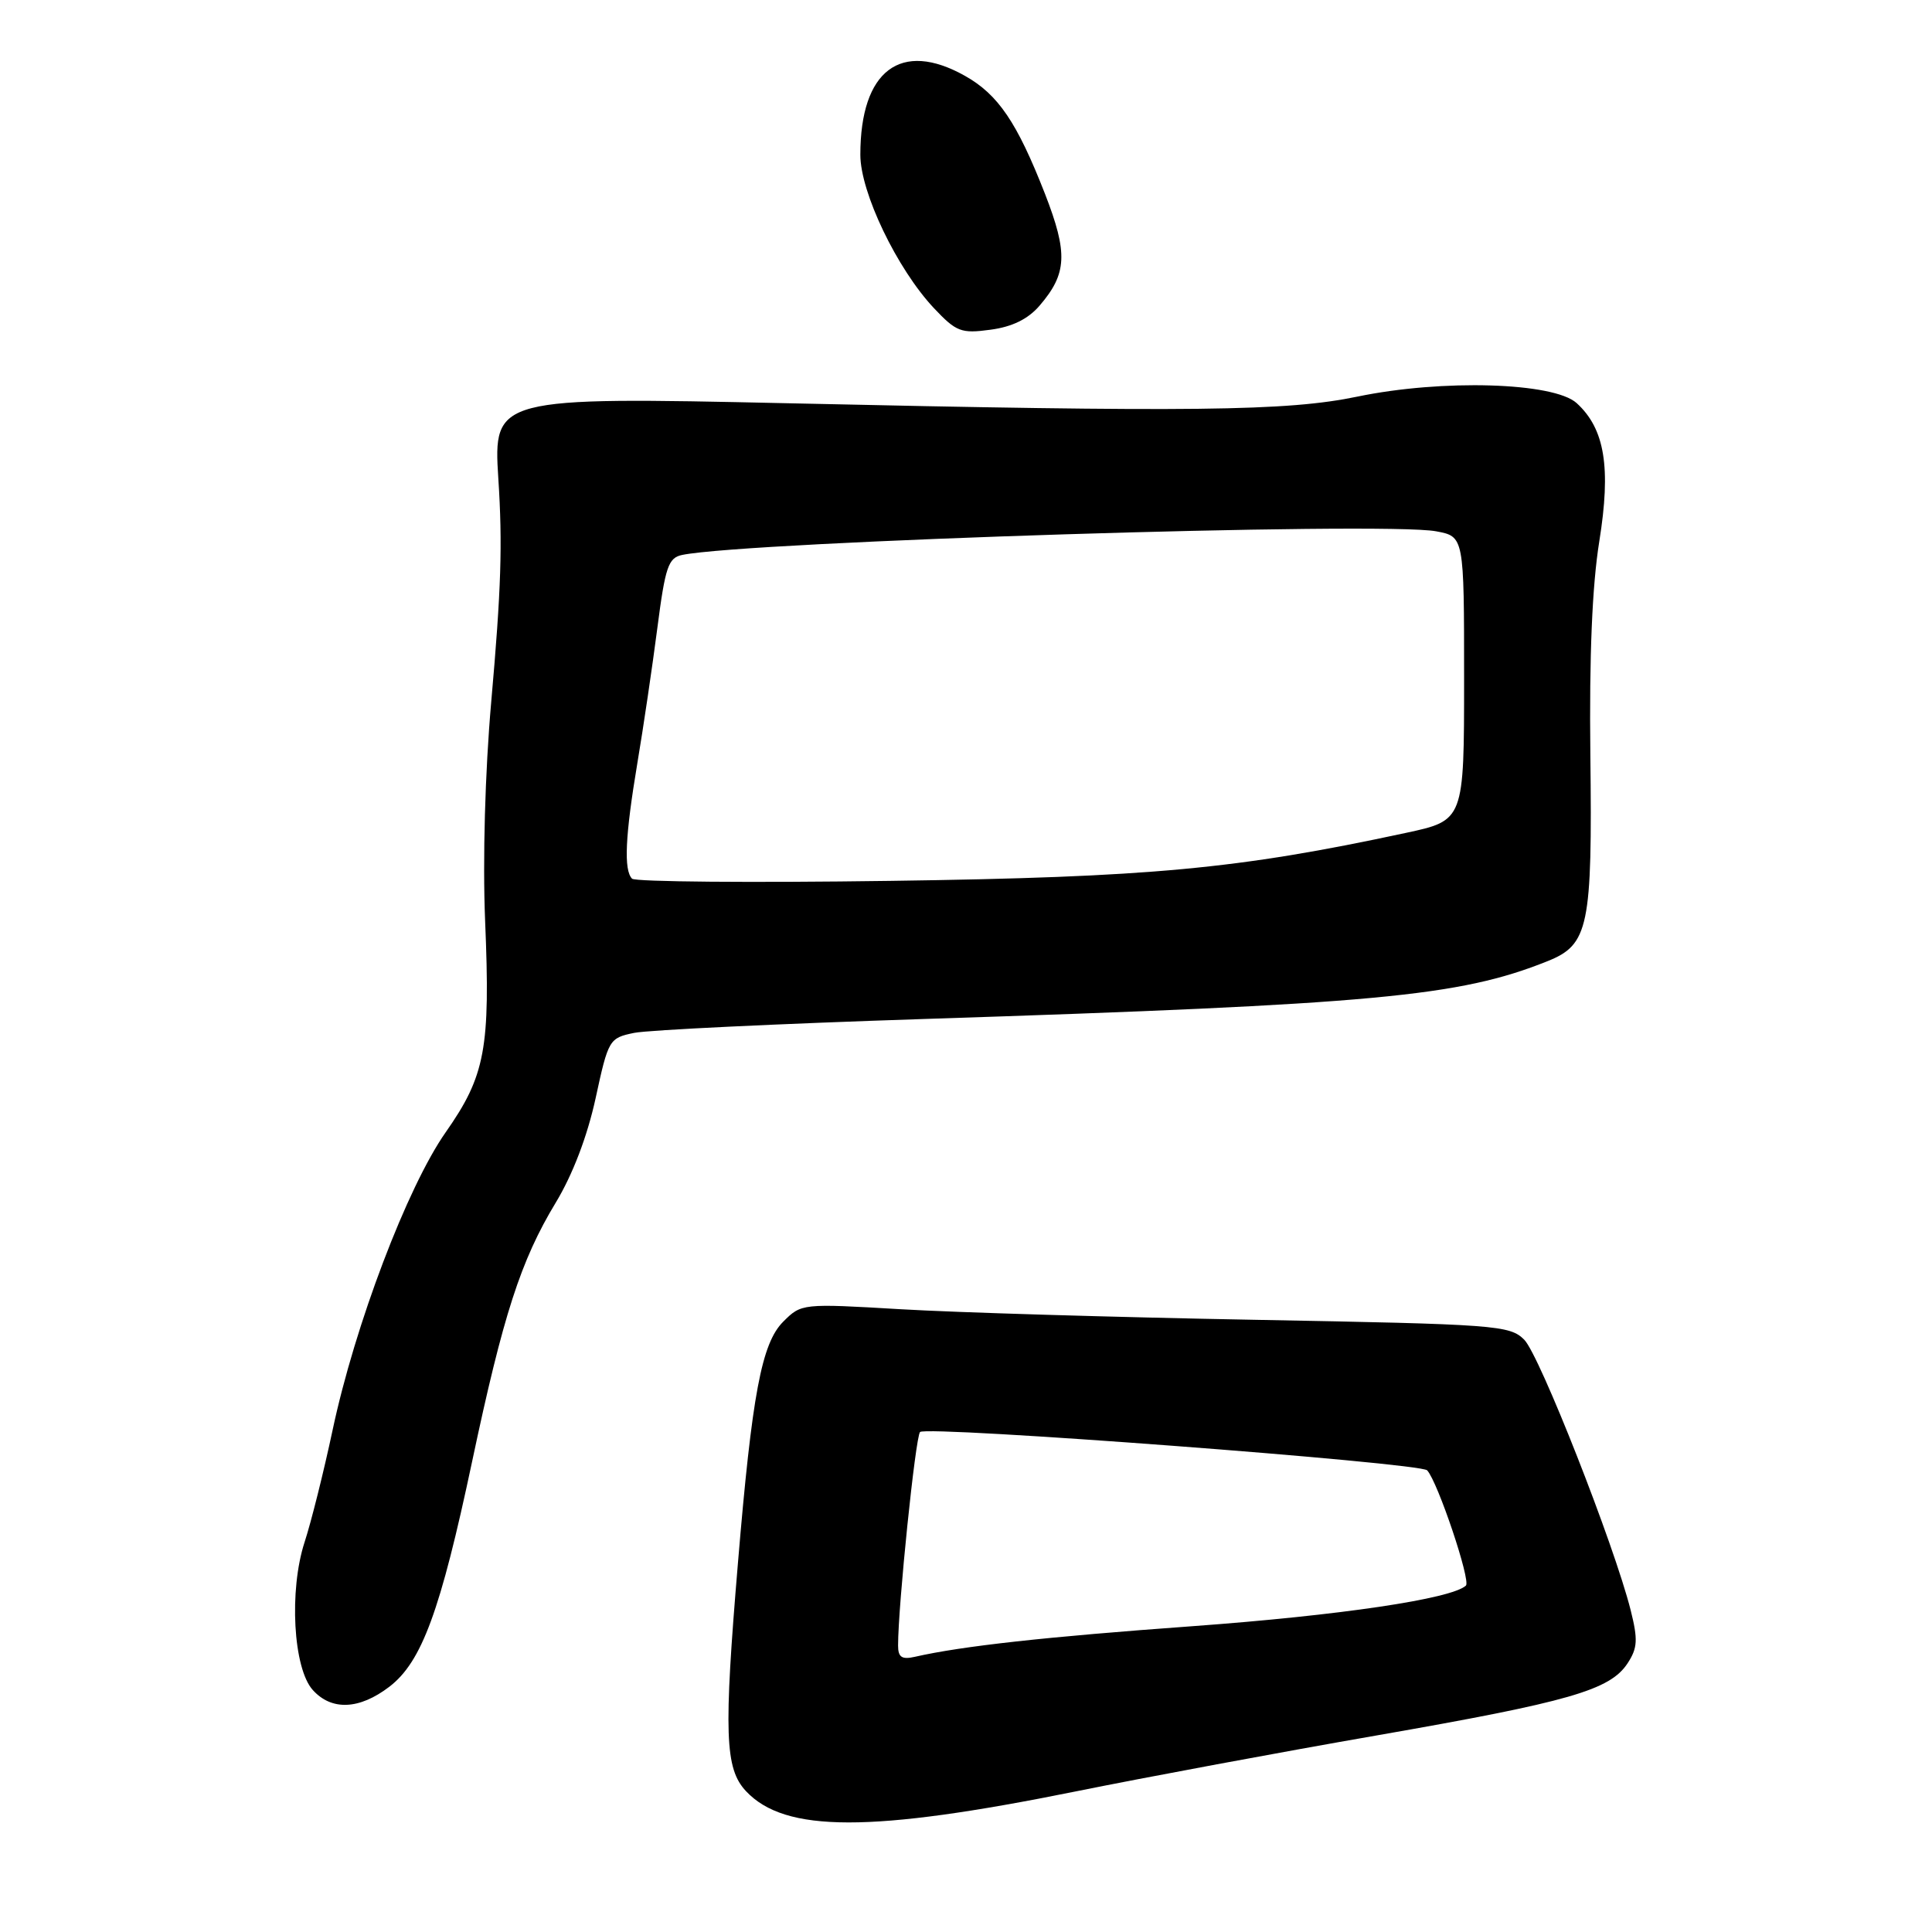 <?xml version="1.0" encoding="UTF-8" standalone="no"?>
<!DOCTYPE svg PUBLIC "-//W3C//DTD SVG 1.1//EN" "http://www.w3.org/Graphics/SVG/1.1/DTD/svg11.dtd" >
<svg xmlns="http://www.w3.org/2000/svg" xmlns:xlink="http://www.w3.org/1999/xlink" version="1.1" viewBox="0 0 256 256">
 <g >
 <path fill="currentColor"
d=" M 142.50 237.38 C 151.85 235.49 169.85 232.14 182.50 229.94 C 207.94 225.50 213.33 223.95 215.66 220.40 C 216.99 218.37 217.05 217.26 216.07 213.35 C 213.88 204.67 204.00 179.55 201.97 177.52 C 200.05 175.60 198.30 175.47 166.22 174.88 C 147.68 174.54 126.58 173.91 119.35 173.48 C 106.28 172.71 106.19 172.72 103.78 175.13 C 100.92 177.99 99.65 184.74 97.79 207.00 C 95.88 229.70 96.05 234.36 98.85 237.34 C 104.02 242.85 115.37 242.86 142.50 237.38 Z  M 51.58 223.51 C 55.88 220.22 58.35 213.52 62.57 193.60 C 66.67 174.25 69.00 167.03 73.63 159.37 C 75.88 155.66 77.82 150.57 78.92 145.53 C 80.61 137.73 80.72 137.54 84.04 136.86 C 85.91 136.48 103.20 135.65 122.47 135.02 C 182.21 133.08 193.34 132.05 205.03 127.37 C 210.52 125.18 211.00 122.84 210.73 100.00 C 210.58 86.95 210.97 77.61 211.91 71.76 C 213.49 61.94 212.65 56.81 208.91 53.41 C 205.87 50.66 191.11 50.22 179.88 52.55 C 170.55 54.49 158.12 54.63 104.27 53.43 C 65.74 52.58 65.34 52.68 66.03 63.40 C 66.60 72.14 66.41 78.05 65.09 93.00 C 64.27 102.33 63.95 113.88 64.28 122.00 C 64.99 138.92 64.31 142.54 59.05 150.04 C 53.97 157.29 47.03 175.55 44.07 189.50 C 42.90 195.00 41.23 201.68 40.36 204.34 C 38.28 210.72 38.85 221.08 41.45 223.94 C 43.94 226.70 47.61 226.54 51.58 223.51 Z  M 137.74 40.51 C 141.40 36.26 141.53 33.56 138.46 25.67 C 134.76 16.21 132.26 12.52 127.86 10.05 C 119.37 5.27 114.00 9.32 114.00 20.51 C 114.00 25.50 118.86 35.62 123.74 40.82 C 126.71 43.97 127.35 44.22 131.24 43.69 C 134.12 43.31 136.22 42.28 137.74 40.51 Z  M 119.00 218.04 C 119.00 212.76 121.30 190.41 121.91 189.75 C 122.72 188.87 188.20 193.82 189.11 194.83 C 190.53 196.40 194.92 209.47 194.24 210.10 C 192.33 211.86 177.57 214.05 158.00 215.48 C 138.54 216.89 127.49 218.11 121.25 219.53 C 119.50 219.93 119.00 219.60 119.00 218.04 Z  M 83.75 116.43 C 82.63 115.29 82.84 110.77 84.45 101.14 C 85.25 96.39 86.44 88.33 87.10 83.23 C 88.15 75.11 88.55 73.91 90.40 73.53 C 99.18 71.74 183.36 69.09 190.29 70.40 C 194.00 71.09 194.00 71.09 194.00 89.90 C 194.00 108.71 194.00 108.71 186.25 110.37 C 163.98 115.16 152.36 116.24 118.00 116.72 C 99.57 116.98 84.16 116.85 83.75 116.43 Z "/>
</g>
</svg>